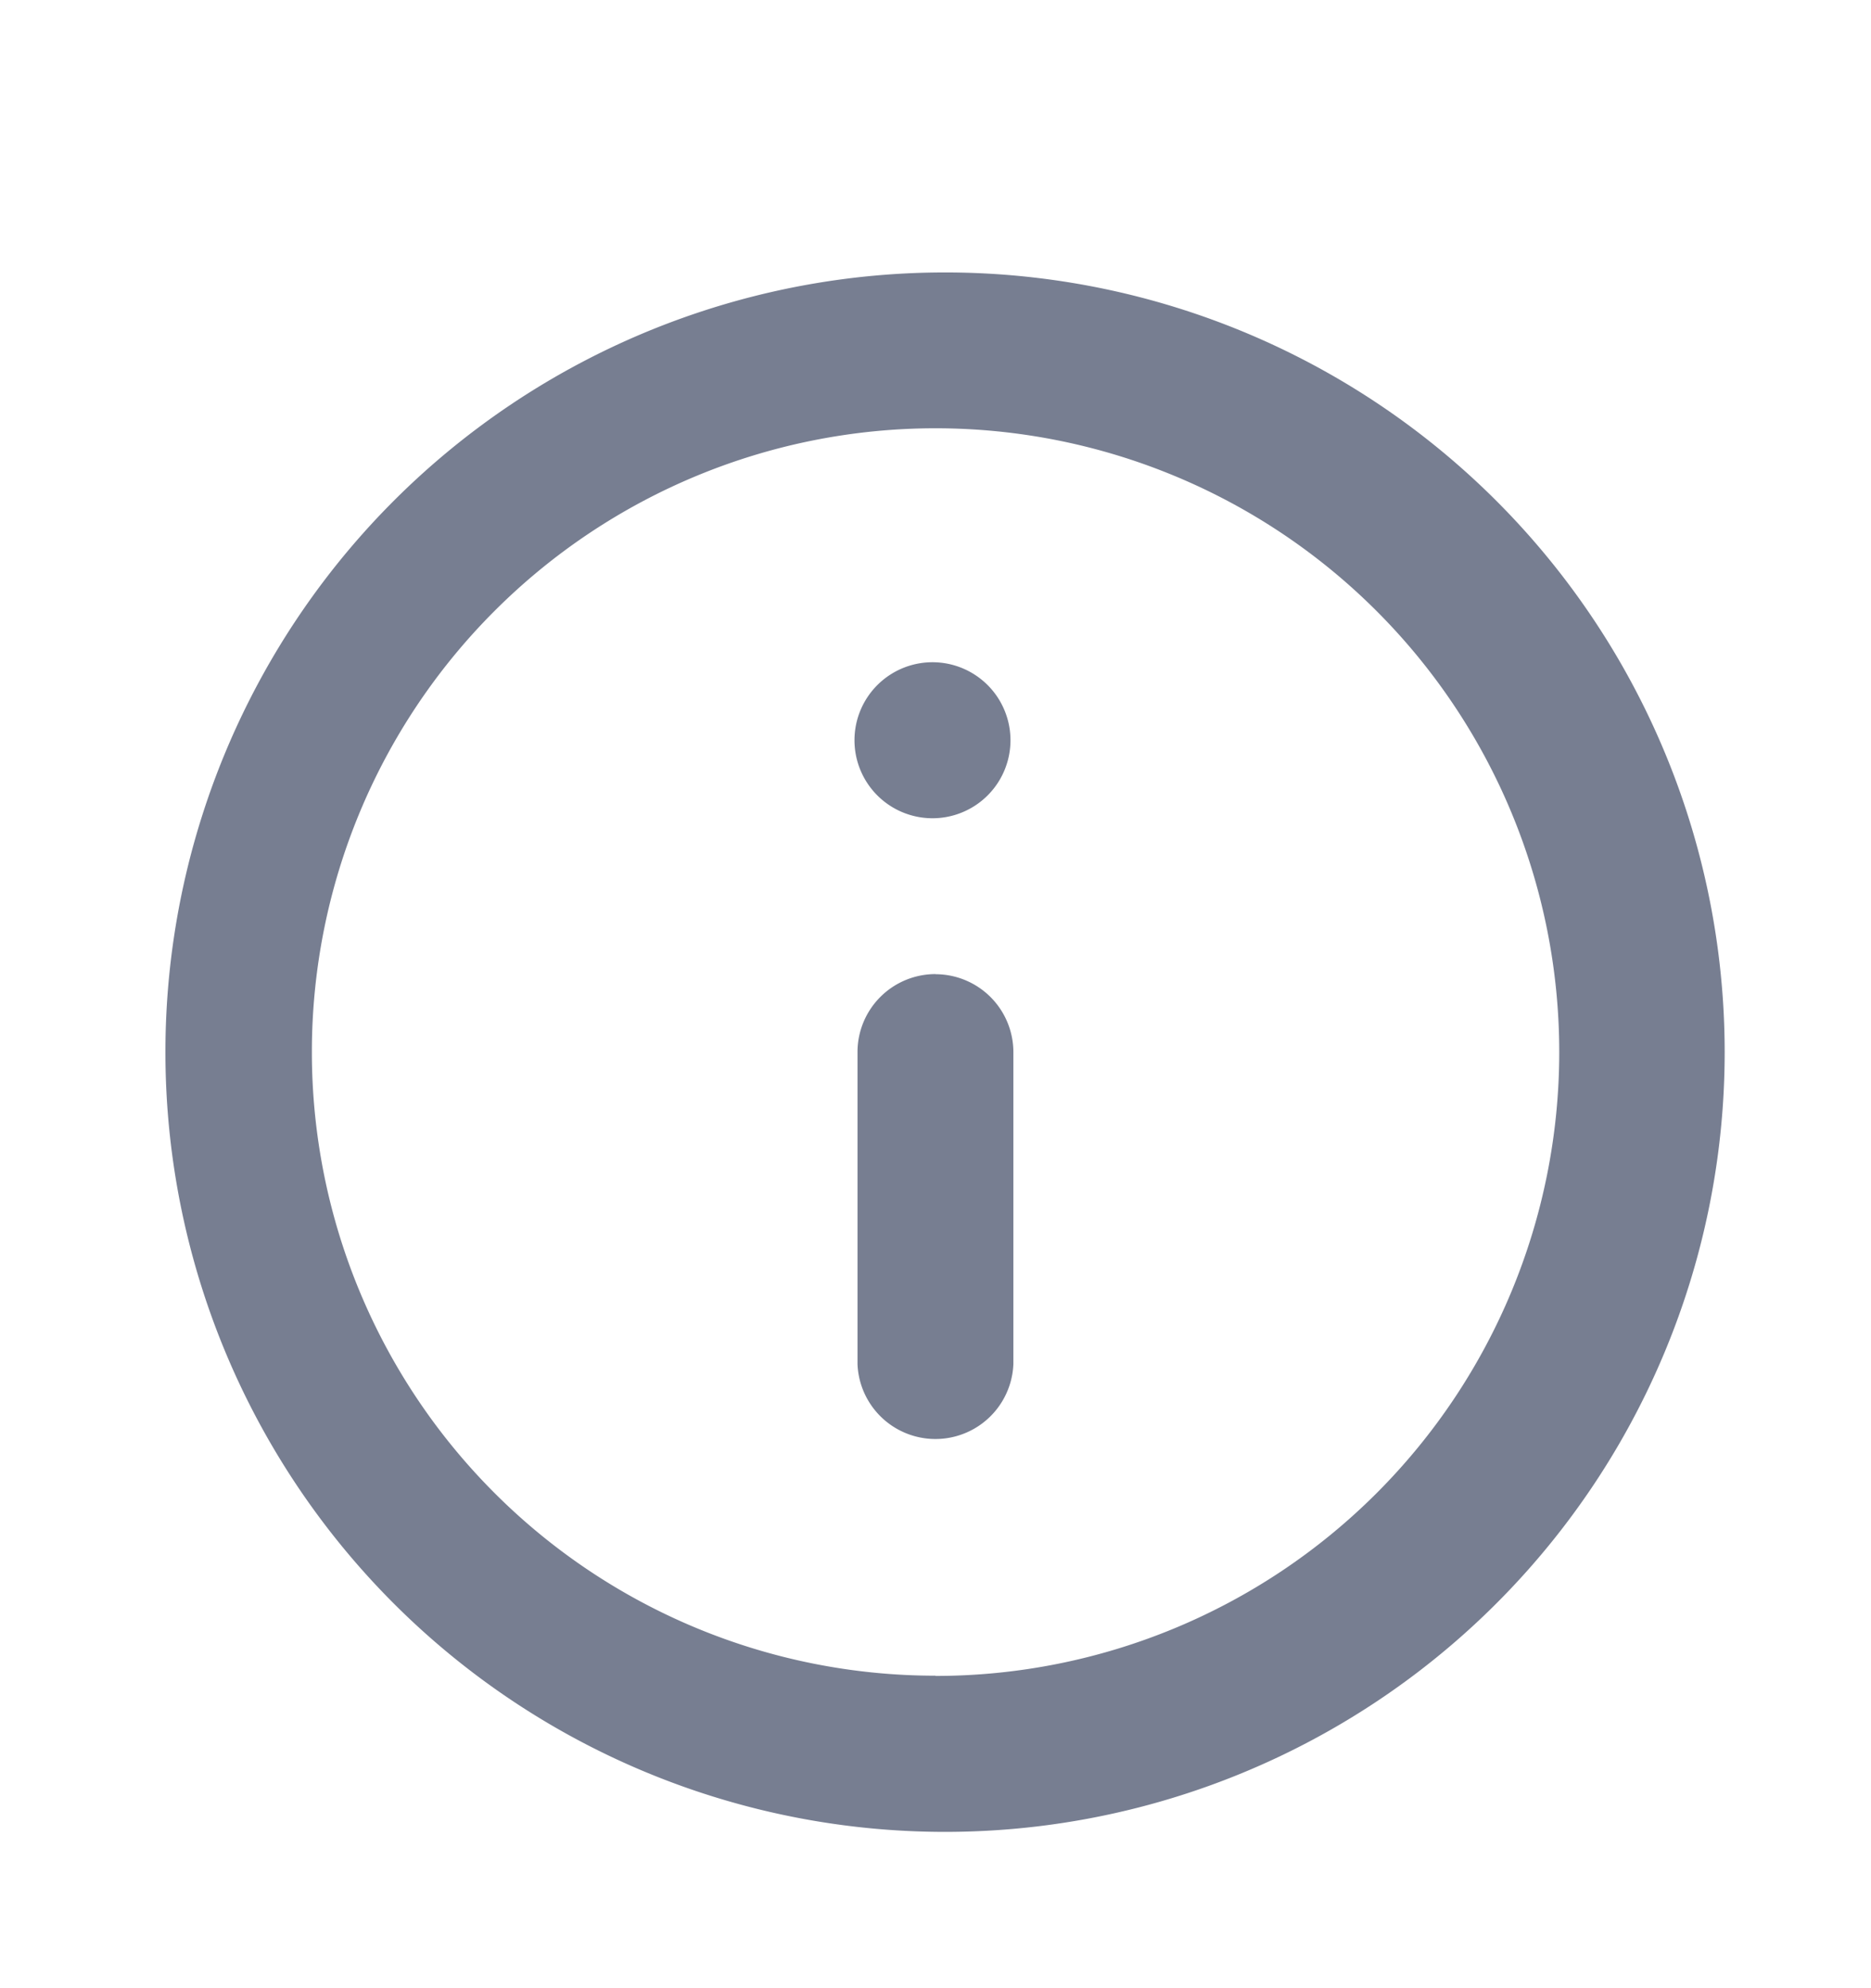 <svg width="16" height="17" viewBox="0 0 16 17" class="fill-current"  xmlns="http://www.w3.org/2000/svg">
    <path fill-rule="evenodd" clip-rule="evenodd" d="M8 14.33A5.333 5.333 0 1 0 8 3.662a5.333 5.333 0 0 0 0 10.666zm0 1.333A6.667 6.667 0 1 0 8 2.33a6.667 6.667 0 0 0 0 13.333z" fill="#777E91"/>
    <path fill-rule="evenodd" clip-rule="evenodd" d="M8 5.663a.667.667 0 1 0 0 1.333.667.667 0 0 0 0-1.333zm0 2.666a.667.667 0 0 0-.667.667v2.667a.667.667 0 0 0 1.333 0V8.996A.667.667 0 0 0 8 8.33z" fill="#777E91"/>
</svg>

